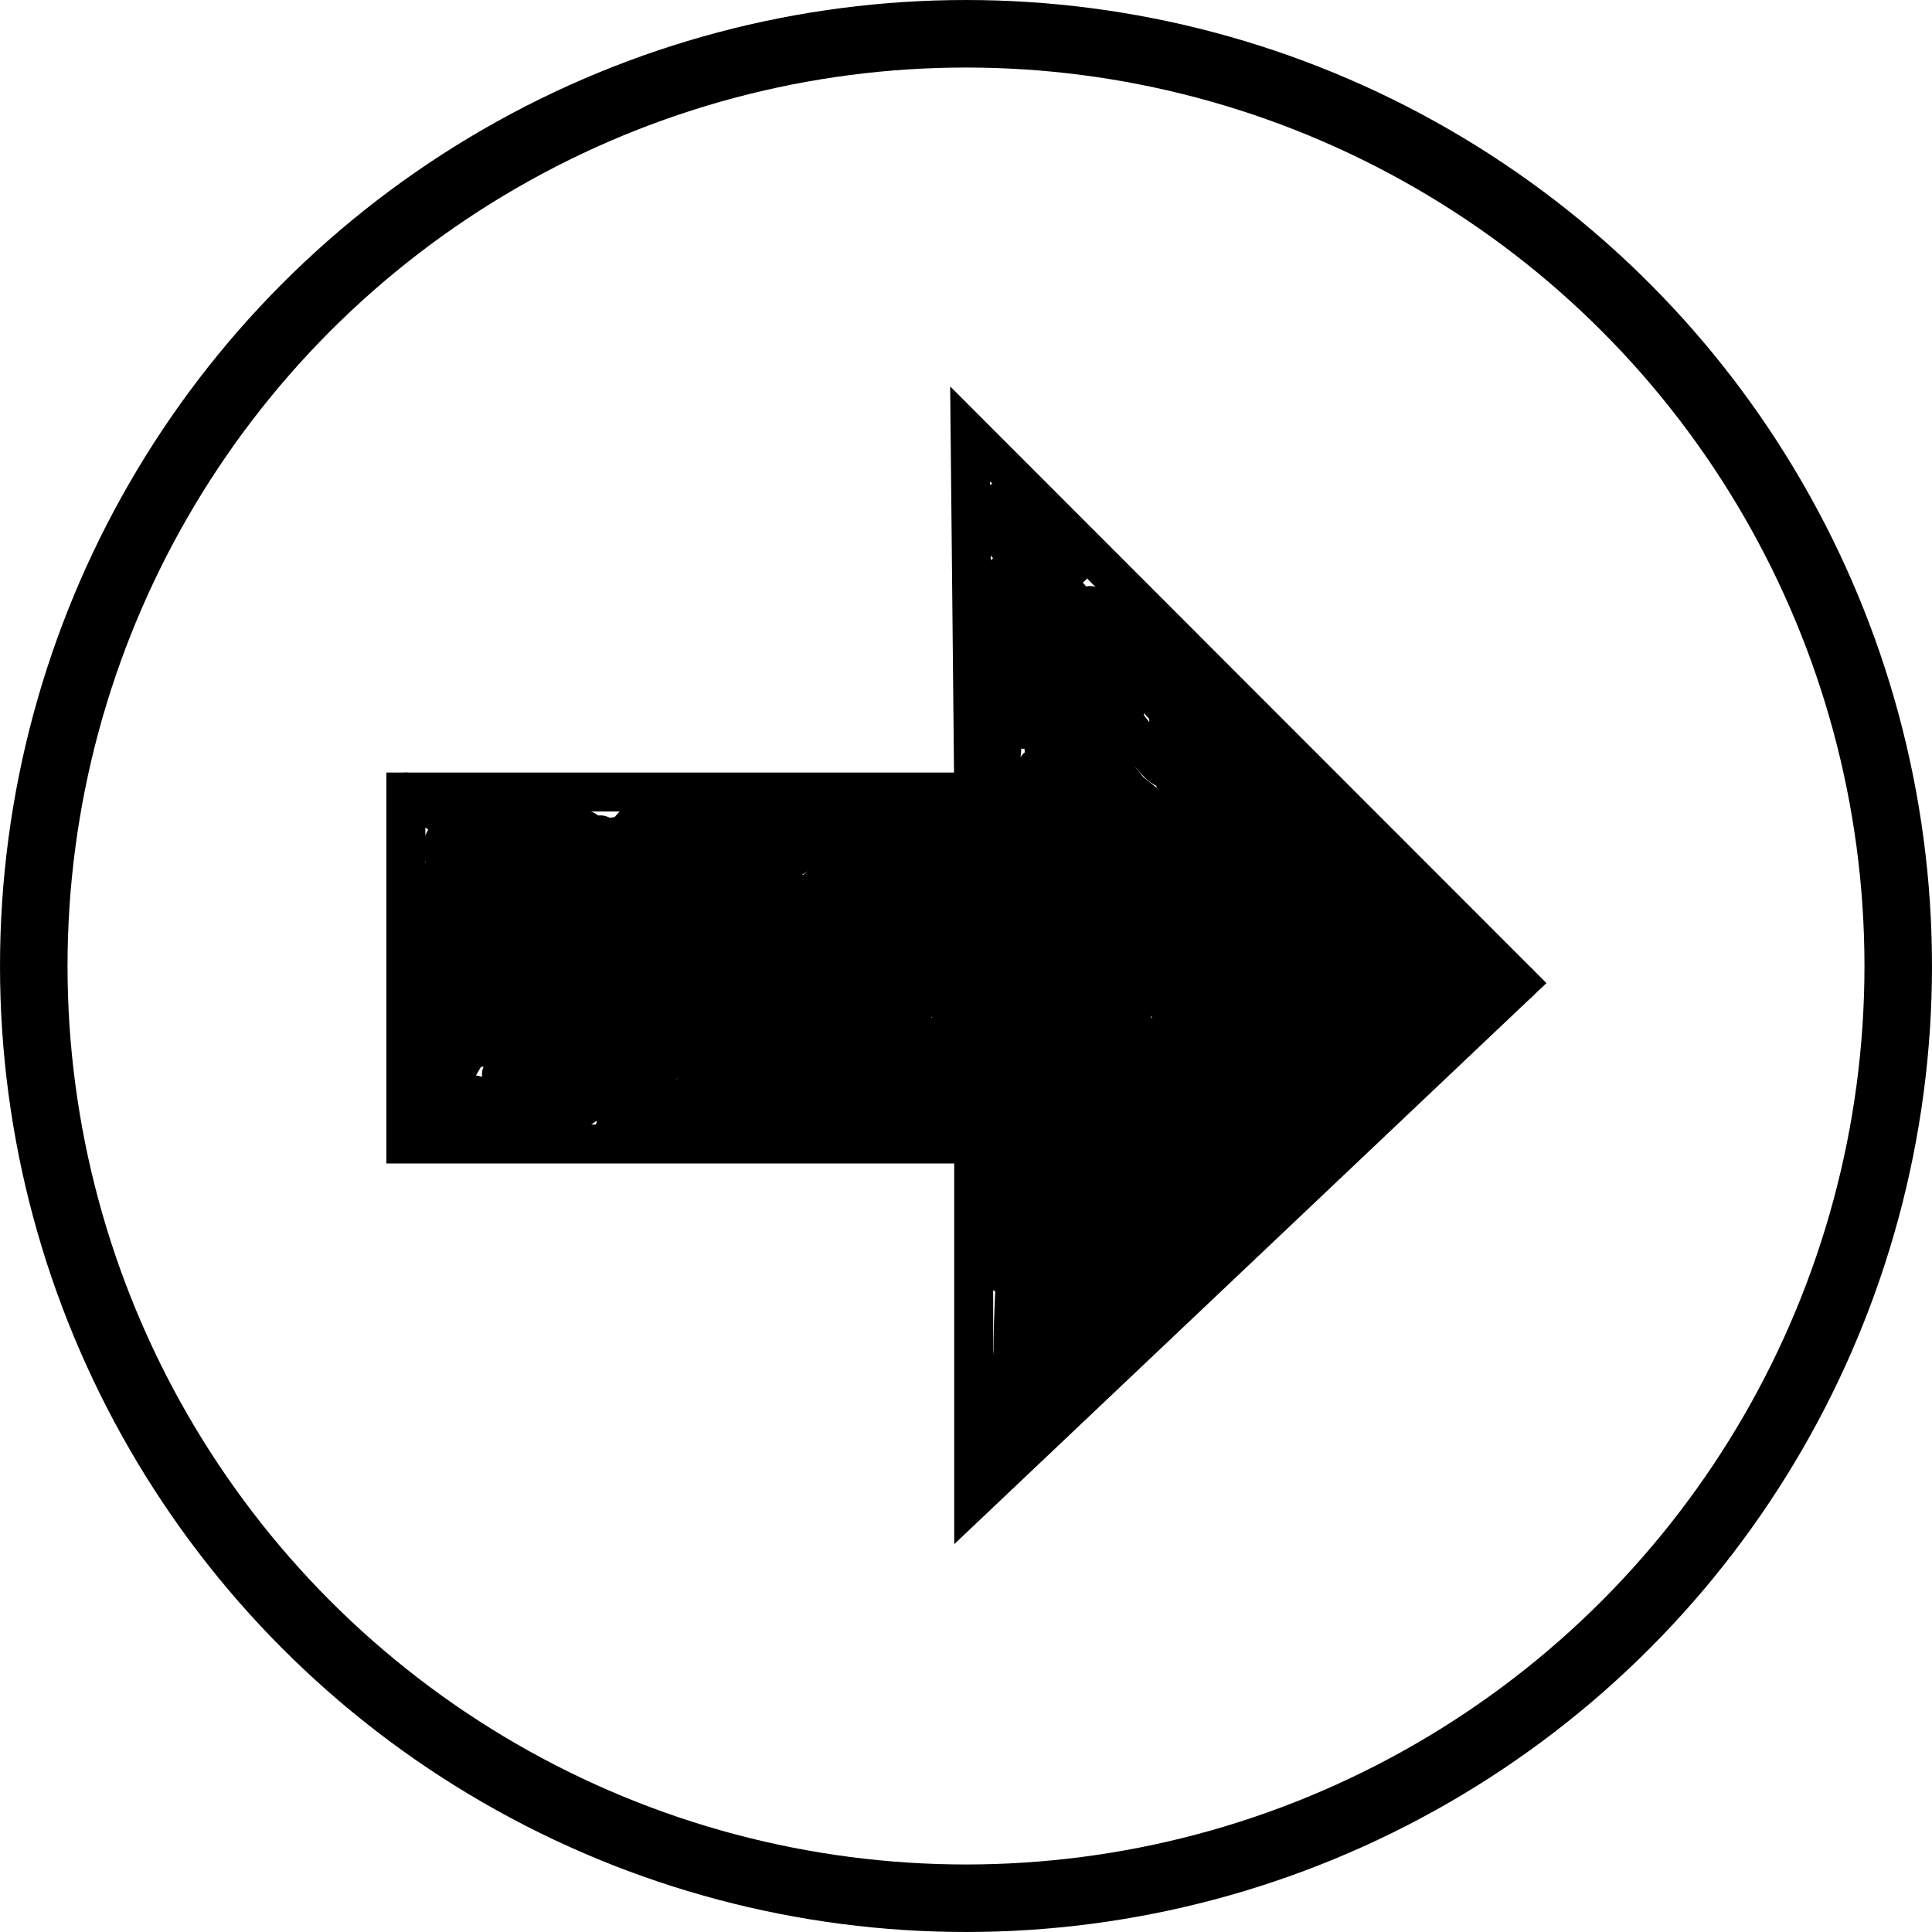 <?xml version="1.0" encoding="UTF-8" standalone="no"?>
<svg
   xmlns:dc="http://purl.org/dc/elements/1.1/"
   xmlns:cc="http://creativecommons.org/ns#"
   xmlns:rdf="http://www.w3.org/1999/02/22-rdf-syntax-ns#"
   xmlns:svg="http://www.w3.org/2000/svg"
   xmlns="http://www.w3.org/2000/svg"
   xmlns:sodipodi="http://sodipodi.sourceforge.net/DTD/sodipodi-0.dtd"
   xmlns:inkscape="http://www.inkscape.org/namespaces/inkscape"
   sodipodi:docname="drawing_forward_button.svg"
   inkscape:version="1.0 (4035a4fb49, 2020-05-01)"
   id="svg150"
   version="1.1"
   viewBox="0 0 100 100"
   height="100mm"
   width="100mm">
  <defs
     id="defs144" />
  <sodipodi:namedview
     inkscape:window-maximized="1"
     inkscape:window-y="-8"
     inkscape:window-x="-8"
     inkscape:window-height="1017"
     inkscape:window-width="1920"
     showgrid="false"
     inkscape:document-rotation="0"
     inkscape:current-layer="layer1"
     inkscape:document-units="mm"
     inkscape:cy="181.14585"
     inkscape:cx="252.71184"
     inkscape:zoom="1.5260545"
     inkscape:pageshadow="2"
     inkscape:pageopacity="0.0"
     borderopacity="1.0"
     bordercolor="#666666"
     pagecolor="#ffffff"
     id="base" />
  <g
     id="layer1"
     inkscape:groupmode="layer"
     inkscape:label="Layer 1">
    <circle
       style="fill:none;stroke:#000000;stroke-width:3.495;stroke-linecap:round"
       id="path845"
       cx="50"
       cy="50"
       r="48.252" />
    <path
       sodipodi:nodetypes="cccccccc"
       d="M 21.008,40.995 H 50.398 L 50.213,22.46 78.599,50.866 50.398,77.583 V 59.214 H 21.008 Z"
       style="fill:none;stroke:#000000;stroke-width:2.016;stroke-linecap:round;stroke-linejoin:miter;stroke-miterlimit:4;stroke-dasharray:none"
       id="rect836" />
    <path
       id="path839"
       d="m 52.479,71.896 c -0.176,-3.048 0.171,-6.066 0.171,-9.1"
       style="fill:none;stroke:#000000;stroke-width:2.016;stroke-linecap:round;stroke-linejoin:miter;stroke-miterlimit:4;stroke-dasharray:none" />
    <path
       id="path841"
       d="m 52.479,71.896 c -0.468,-1.301 0.427,-3.253 0.427,-5.033"
       style="fill:none;stroke:#000000;stroke-width:2.016;stroke-linecap:round;stroke-linejoin:miter;stroke-miterlimit:4;stroke-dasharray:none" />
    <path
       id="path843"
       d="m 52.479,71.896 c -0.085,0.403 -0.014,1.55 -0.256,1.208 -0.575,-0.813 1.029,-4.918 1.196,-5.396 0.3,-0.859 0.693,-1.688 1.025,-2.537 0.1,-0.257 0.171,-1.079 0.171,-0.805 0,0.618 -0.429,1.182 -0.598,1.772 -0.347,1.214 -0.46,2.479 -0.769,3.705 -0.091,0.361 -0.125,0.737 -0.256,1.087 -0.127,0.34 -0.855,1.128 -0.513,0.966 0.319,-0.15 2.093,-5.263 2.477,-6 0.203,-0.388 0.272,-0.934 0.683,-1.127 0.035,-0.016 -0.067,0.934 -0.085,1.007 -0.295,1.184 -0.825,2.337 -1.196,3.503 -0.064,0.2 -0.128,0.4 -0.171,0.604 -0.014,0.066 0,0.268 0,0.201 0,-1.603 2.306,-6.152 3.417,-7.409 1.471,-1.664 -0.56,1.685 -0.854,2.255 -2.058,3.989 0.519,-0.663 -1.623,3.06 -0.176,0.306 -0.356,0.611 -0.513,0.926 -0.044,0.089 0.007,0.326 -0.085,0.282 -0.487,-0.23 2.428,-4.722 2.648,-5.033 0.572,-0.809 0.977,-1.474 1.794,-2.013 0.047,-0.031 0.19,-0.05 0.171,0 -0.834,2.162 -2.504,3.955 -3.588,6 -0.019,0.036 -0.011,-0.082 0,-0.121 0.103,-0.365 0.179,-0.742 0.342,-1.087 0.352,-0.746 0.785,-1.456 1.196,-2.174 2.012,-3.524 1.454,-2.547 3.673,-5.839 0.343,-0.509 0.639,-1.049 1.025,-1.53 0.105,-0.131 0.349,-0.428 0.427,-0.282 0.488,0.921 -3.743,7.793 -4.357,8.859 -0.226,0.393 -0.922,1.55 -0.769,1.127 1.173,-3.226 2.988,-6.45 4.955,-9.302 0.263,-0.382 0.872,-1.398 1.025,-0.966 0.439,1.243 -1.584,4.719 -2.136,5.798 -0.249,0.487 -0.509,0.968 -0.769,1.45 -0.221,0.41 -0.551,0.952 -0.513,0.966 0.071,0.027 0.051,-0.137 0.085,-0.201 0.194,-0.365 0.402,-0.723 0.598,-1.087 1.722,-3.204 0.294,-0.679 2.136,-3.785 1.499,-2.529 -0.112,1.449 -0.171,1.57 -0.786,1.626 -0.962,1.805 -2.05,3.221 -0.384,0.5 -0.792,1.025 -0.854,0.966 -0.304,-0.286 0.887,-2.251 0.94,-2.335 0.169,-0.274 0.385,-0.52 0.598,-0.765 0.045,-0.052 0.18,-0.187 0.171,-0.121 -0.244,1.724 -2.865,4.28 -4.015,5.678 -0.954,1.16 -0.498,0.585 -1.452,1.53 -0.091,0.09 -0.298,0.399 -0.256,0.282 0.828,-2.342 4.893,-6.263 6.834,-8.094 0.626,-0.591 1.219,-1.215 1.879,-1.772 0.224,-0.189 0.93,-0.682 0.769,-0.443 -0.92,1.363 -2.224,2.641 -3.417,3.785 -0.626,0.601 -1.325,1.165 -1.367,1.047 -0.052,-0.148 0.166,-0.271 0.256,-0.403 0.28,-0.406 0.572,-0.804 0.854,-1.208 1.888,-2.701 3.779,-5.362 5.98,-7.852 0.104,-0.117 1.933,-2.409 2.477,-2.537 0.083,-0.02 0.036,0.169 0,0.242 -0.167,0.338 -0.386,0.651 -0.598,0.966 -0.33,0.491 -0.68,0.968 -1.025,1.45 -0.854,1.193 -1.751,2.341 -2.648,3.503 -0.03,0.039 0.057,-0.081 0.085,-0.121 0.583,-0.824 1.117,-1.678 1.708,-2.497 0.354,-0.49 2.674,-3.949 3.502,-4.027 0.337,-0.032 -0.107,0.64 -0.256,0.926 -0.892,1.712 -2.125,3.411 -3.417,4.872 -0.098,0.111 0.097,-0.276 0.171,-0.403 0.269,-0.465 0.548,-0.925 0.854,-1.369 1.313,-1.902 2.832,-3.588 4.698,-5.033 0.379,-0.294 0.842,-0.892 1.281,-0.685 0.73,0.344 -0.634,1.43 -1.111,2.054 -0.266,0.349 -0.71,1.414 -0.854,1.007 -0.234,-0.663 1.167,-2.38 1.794,-2.577 0.312,-0.098 0.052,0.644 -0.085,0.926 -0.58,1.194 -1.583,2.395 -2.392,3.463 -0.159,0.21 -0.345,0.4 -0.513,0.604 -0.032,0.038 -0.1,0.167 -0.085,0.121 0.186,-0.614 2.734,-3.543 3.161,-3.423 0.333,0.094 -0.598,1.498 -1.281,2.416 -0.639,0.859 -1.595,2.242 -2.648,2.738 -0.378,0.178 0.993,-1.278 0.683,-1.007 -0.207,0.181 -0.404,0.371 -0.598,0.564 -0.549,0.548 -5.029,5.282 -5.382,5.074 -0.095,-0.056 0.325,-0.643 1.025,-1.852 1.077,-1.861 2.153,-3.679 3.417,-5.436 0.195,-0.271 0.4,-0.536 0.598,-0.805 0.058,-0.08 0.219,-0.327 0.171,-0.242 -0.714,1.263 -0.49,0.713 -1.538,2.255 -0.386,0.568 -0.739,1.155 -1.111,1.731 -0.312,0.484 -0.629,0.965 -0.94,1.45 -1.736,2.71 3.286,-4.804 3.588,-4.59 0.422,0.298 -3.266,4.439 -3.93,4.751 -0.24,0.113 0.222,-0.459 0.342,-0.685 1.204,-2.27 0.381,-0.811 2.05,-3.463 0.345,-0.548 0.697,-1.094 1.025,-1.651 0.099,-0.168 0.458,-0.492 0.256,-0.523 -0.153,-0.024 -1.241,1.366 -1.538,1.731 -1.17,1.442 -2.12,3.092 -3.588,4.268 -0.054,0.044 -0.031,-0.141 0,-0.201 0.257,-0.497 0.536,-0.986 0.854,-1.45 0.964,-1.403 1.991,-2.767 2.99,-4.147 0.263,-0.364 1.107,-1.417 0.854,-1.047 -1.186,1.739 -2.498,3.442 -3.844,5.074 -0.29,0.352 -1.187,1.345 -1.025,0.926 0.957,-2.481 2.918,-4.567 4.271,-6.845 0.031,-0.052 -0.133,0.033 -0.171,0.081 -0.223,0.28 -0.395,0.593 -0.598,0.886 -0.765,1.103 -1.517,2.214 -2.306,3.302 -0.35,0.483 -0.714,0.959 -1.111,1.409 -0.091,0.103 -0.355,0.375 -0.342,0.242 0.118,-1.17 2.212,-4.26 2.819,-5.355 0.248,-0.447 0.535,-0.875 0.769,-1.329 0.025,-0.048 0.035,-0.203 0,-0.161 -1.101,1.334 -1.827,3.026 -2.734,4.47 -0.41,0.654 -0.839,1.298 -1.281,1.933 -0.156,0.224 -0.355,0.868 -0.513,0.644 -0.23,-0.325 2.546,-5.662 2.734,-6 0.403,-0.724 0.844,-1.428 1.281,-2.134 0.161,-0.261 0.286,-0.978 0.513,-0.765 0.11,0.103 -1.743,3.636 -2.477,5.033 -0.418,0.796 -0.871,1.576 -1.281,2.376 -0.019,0.036 -0.013,0.159 0,0.121 0.604,-1.85 1.314,-3.632 2.05,-5.436 0.458,-1.124 -0.965,2.229 -1.452,3.342 -0.619,1.412 -2.654,6.002 -4.186,6.725 -0.866,0.408 1.366,-4.145 1.367,-4.147"
       style="fill:none;stroke:#000000;stroke-width:2.016;stroke-linecap:round;stroke-linejoin:miter;stroke-miterlimit:4;stroke-dasharray:none" />
    <path
       id="path846"
       d="m 64.609,52.93 c 0.083,0.076 0.477,-2.277 0,-1.852 -0.723,0.644 -0.981,1.634 -1.367,2.497 -0.954,2.134 -1.719,4.339 -2.648,6.483 -0.105,0.241 0.103,-0.512 0.171,-0.765 0.843,-3.142 1.816,-6.243 2.648,-9.382 0.106,-0.399 -0.307,0.772 -0.427,1.168 -0.796,2.628 -1.555,5.127 -2.819,7.61 -0.254,0.498 -0.544,0.98 -0.854,1.45 -0.091,0.137 -0.314,0.522 -0.342,0.362 -0.051,-0.289 0.177,-0.562 0.256,-0.846 0.206,-0.737 0.387,-1.479 0.598,-2.215 0.681,-2.371 1.42,-4.727 2.136,-7.087 0.099,-0.326 -0.234,0.642 -0.342,0.966 -0.205,0.616 -0.387,1.238 -0.598,1.852 -0.625,1.818 -1.206,3.453 -2.05,5.194 -0.275,0.568 -0.621,1.103 -0.94,1.651 -0.08,0.137 -0.211,0.553 -0.256,0.403 -0.293,-0.967 1.018,-5.519 1.281,-6.886 0.008,-0.04 0,0.081 0,0.121 0,0.309 0.051,0.621 0,0.926 -0.104,0.622 -1.692,6.727 -1.965,6.684 -0.625,-0.098 1.185,-7.455 1.367,-8.214 0.134,-0.56 0.242,-1.125 0.342,-1.691 0.014,-0.079 0.045,-0.31 0,-0.242 -1.107,1.67 -1.159,4.027 -1.708,5.839 -0.531,1.751 -1.138,3.482 -1.794,5.194 -0.087,0.227 -0.175,0.652 -0.427,0.604 -0.238,-0.045 -0.029,-0.458 0,-0.685 0.337,-2.663 0.866,-5.328 1.538,-7.933 0.126,-0.487 0.307,-0.961 0.427,-1.45 0.023,-0.092 0.027,-0.372 0,-0.282 -0.448,1.478 -0.774,3.078 -1.025,4.59 -0.293,1.763 -0.369,3.695 -1.025,5.396 -0.014,0.036 -0.079,-0.043 -0.085,-0.081 -0.08,-0.44 -0.141,-0.884 -0.171,-1.329 -0.192,-2.831 -0.061,-5.665 0,-8.496 0.009,-0.403 0,-0.805 0,-1.208 0,-0.04 0,-0.161 0,-0.121 0,3.388 -0.349,6.901 -0.769,10.268 -0.05,0.401 -0.064,-0.805 -0.085,-1.208 -0.097,-1.843 -0.17,-3.627 0.256,-5.436 0.225,-0.953 -0.27,1.297 -0.427,2.658 -0.06,0.523 -0.493,5.547 -0.769,5.678 -0.096,0.045 0.053,-0.39 0.085,-1.49 0.052,-1.742 0.085,-3.491 0.085,-5.235 0,-0.228 0,-0.913 0,-0.685 0,1.828 -0.256,3.649 -0.256,5.476 0,0.295 0.012,-0.591 0,-0.886 -0.117,-2.86 -0.085,0.524 -0.085,-2.537 0,-0.174 0.151,-0.625 0,-0.523 -0.819,0.549 -1.444,1.317 -2.166,1.975"
       style="fill:none;stroke:#000000;stroke-width:2.016;stroke-linecap:round;stroke-linejoin:miter;stroke-miterlimit:4;stroke-dasharray:none" />
    <path
       id="path848"
       d="m 55.298,44.313 c 0.228,2.256 0.774,6.887 0.513,8.778 -0.163,1.179 -0.346,-2.357 -0.427,-3.543 -0.09,-1.326 -0.061,-2.658 -0.085,-3.986 -0.004,-0.201 0.059,-0.41 0,-0.604 -0.143,-0.471 -0.203,0.962 -0.256,1.45 -0.214,1.966 -0.177,2.358 -0.256,4.429 -0.026,0.685 -0.067,1.369 -0.085,2.054 -0.003,0.108 0.001,1.289 0,1.289 -1.382,-1.042 -0.934,-6.816 -0.94,-7.006 -0.012,-0.417 -0.061,-1.665 -0.085,-1.248 -0.131,2.217 0.125,4.463 0.085,6.684 -0.012,0.698 -0.026,1.398 -0.085,2.094 -0.026,0.299 -0.121,0.59 -0.171,0.886 -0.007,0.04 0.01,0.16 0,0.121 -0.561,-2.116 -0.427,-4.399 -0.427,-6.563 0,-0.362 -0.012,0.725 0,1.087 0.046,1.423 0.129,2.845 0.171,4.268 0.015,0.51 0,1.02 0,1.53 0,0.174 0.176,0.579 0,0.523 -0.55,-0.173 -0.598,-5.276 -0.598,-6.04 0,-0.215 0,-0.859 0,-0.644 0,2.148 0,4.295 0,6.443 0,0.778 0.488,1.707 0,2.335 -0.458,0.59 -1.501,0.377 -2.252,0.566"
       style="fill:none;stroke:#000000;stroke-width:2.016;stroke-linecap:round;stroke-linejoin:miter;stroke-miterlimit:4;stroke-dasharray:none" />
    <path
       id="path850"
       d="m 64.182,61.346 c -1.194,2.317 -3.145,4.257 -5.125,6 -0.149,0.131 0.135,-0.369 0.256,-0.523 0.874,-1.113 1.887,-2.143 2.99,-3.06 0.54,-0.449 1.003,-0.749 1.025,-0.725 0.372,0.409 -1.949,2.712 -2.306,3.06 -0.19,0.185 -0.635,0.835 -0.513,0.604 0.378,-0.712 2.461,-3.229 2.734,-3.101 0.162,0.076 -0.192,0.339 -0.94,1.007 -1.65,1.473 -3.259,2.787 -4.613,4.51 -0.513,0.654 -1.134,1.012 -1.623,1.611 -0.687,0.842 -1.052,1.69 -1.965,2.335 -0.415,0.293 -0.776,1.369 -1.452,1.369 -0.361,0 0.006,-0.704 0.171,-1.007 0.344,-0.634 0.944,-1.216 1.281,-1.852 0.115,-0.216 0.491,-0.784 0.256,-0.685 -0.657,0.279 -1.253,0.671 -1.879,1.007"
       style="fill:none;stroke:#000000;stroke-width:2.016;stroke-linecap:round;stroke-linejoin:miter;stroke-miterlimit:4;stroke-dasharray:none" />
    <path
       id="path852"
       d="m 55.298,44.313 c 1.481,1.745 3.705,3.112 4.442,5.235 0.805,2.32 -5.403,-2.712 -3.673,-1.369 1.141,0.964 2.401,1.788 3.588,2.698 0.235,0.18 0.463,0.368 0.683,0.564 0.037,0.033 0.135,0.134 0.085,0.121 -1.003,-0.263 -1.543,-0.742 -2.392,-1.409 -0.449,-0.353 -0.868,-0.738 -1.281,-1.127 -0.186,-0.175 -0.387,-0.347 -0.513,-0.564 -0.046,-0.079 0.175,0.074 0.256,0.121 0.431,0.249 0.849,0.518 1.281,0.765 3.205,1.831 0.136,-0.012 2.563,1.49 0.112,0.069 0.342,0.075 0.342,0.201 0,0.961 -5.436,-4.805 -4.015,-4.47 0.882,0.208 3.736,2.246 4.527,2.819 0.28,0.202 0.502,0.467 0.769,0.685 0.048,0.039 0.222,0.116 0.171,0.081 -1.589,-1.082 -2.997,-2.295 -4.442,-3.543 -0.282,-0.244 -1.161,-0.942 -0.854,-0.725 1.819,1.286 3.569,2.933 5.723,3.745 0.04,0.015 0.032,-0.094 0,-0.121 -0.378,-0.318 -0.813,-0.573 -1.196,-0.886 -2.285,-1.87 -1.742,-1.485 -3.673,-3.463 -0.289,-0.296 -1.113,-1.205 -0.769,-0.966 1.654,1.144 3.195,2.553 4.784,3.785 0.32,0.248 0.635,0.501 0.94,0.765 0.038,0.033 0.128,0.148 0.085,0.121 -0.919,-0.578 -6.87,-5.438 -6.663,-6.121 0.05,-0.165 0.278,0.223 0.427,0.322 0.62,0.411 1.264,0.79 1.879,1.208 1.476,1.002 2.89,2.028 4.271,3.141 0.268,0.216 0.475,0.5 0.769,0.685 0.059,0.037 0.049,-0.152 0,-0.201 -0.45,-0.449 -0.957,-0.844 -1.452,-1.248 -3.702,-3.027 -1.752,-1.209 -5.04,-4.309 -0.377,-0.356 -0.728,-0.737 -1.111,-1.087 -0.102,-0.093 -0.445,-0.334 -0.342,-0.242 1.788,1.592 4.018,2.72 6.065,3.986 0.541,0.335 1.078,0.678 1.623,1.007 0.167,0.101 0.586,0.455 0.513,0.282 -0.097,-0.23 -0.398,-0.323 -0.598,-0.483 -0.654,-0.524 -1.306,-1.051 -1.965,-1.57 -1.42,-1.118 -2.837,-2.239 -4.271,-3.342 -0.19,-0.146 -0.356,-0.365 -0.598,-0.403 -0.169,-0.027 0.206,0.264 0.342,0.362 0.989,0.721 2.276,1.445 3.332,2.054 0.425,0.245 0.84,0.506 1.281,0.725 0.132,0.065 0.45,0.259 0.427,0.121 -0.043,-0.265 -0.309,-0.456 -0.513,-0.644 -0.569,-0.526 -1.188,-1.002 -1.794,-1.49 -2.782,-2.237 -1.973,-1.449 -4.186,-3.423 -0.263,-0.235 -0.531,-0.467 -0.769,-0.725 -0.05,-0.055 -0.136,-0.255 -0.085,-0.201 1.056,1.12 2.167,2.184 3.332,3.221 0.278,0.248 0.542,0.516 0.854,0.725 0.048,0.032 0.203,0.006 0.171,-0.04 -1.147,-1.622 -2.759,-2.918 -3.93,-4.55 -0.244,-0.339 -0.489,-0.68 -0.683,-1.047 -0.038,-0.072 -0.077,-0.278 0,-0.242 1.638,0.772 2.713,2.471 4.186,3.463 0.361,0.243 -0.626,-0.591 -0.94,-0.886 -1.159,-1.093 -1.866,-1.808 -2.819,-3.02 -0.19,-0.242 -0.351,-0.505 -0.513,-0.765 -0.039,-0.062 -0.154,-0.234 -0.085,-0.201 0.768,0.362 1.285,1.075 1.965,1.57 0.462,0.337 0.967,0.618 1.452,0.926 0.276,0.175 1.084,0.605 0.94,0.322 -0.341,-0.665 -3.459,-4.469 -4.1,-4.671 -0.146,-0.046 0.071,0.293 0.171,0.403 0.279,0.307 2.117,1.76 2.477,1.731 0.36,-0.028 -0.909,-1.405 -1.794,-2.416 -0.406,-0.464 -0.819,-0.924 -1.196,-1.409 -0.053,-0.069 -0.085,-0.326 -0.085,-0.242 0,0.649 1.311,1.769 1.708,2.215 0.175,0.196 0.742,0.741 0.598,0.523 -0.634,-0.956 -1.622,-1.683 -2.306,-2.617 -0.276,-0.377 -0.505,-0.783 -0.769,-1.168 -0.022,-0.032 -0.102,-0.115 -0.085,-0.081 0.102,0.208 1.85,2.606 2.136,2.134 0.1,-0.165 -1.608,-1.831 -1.879,-2.094 -0.309,-0.3 -0.642,-0.577 -0.94,-0.886 -0.035,-0.036 -0.119,-0.158 -0.085,-0.121 1.298,1.428 -1.202,-1.212 1.025,1.168 0.427,0.456 0.749,0.762 0.769,0.725 0.12,-0.226 -3.559,-4.277 -0.427,-1.852 0.179,0.139 0.343,0.294 0.513,0.443 0.098,0.086 -1.252,-1.32 -1.452,-1.53 -0.282,-0.297 -0.428,-0.286 -0.513,-0.604 -0.01,-0.039 0,-0.161 0,-0.121 0,0.644 1.083,1.25 1.452,1.772 0.062,0.087 -0.19,-0.117 -0.256,-0.201 -0.421,-0.536 -0.783,-1.11 -1.196,-1.651 -0.06,-0.079 -0.125,-0.328 -0.171,-0.242 -0.264,0.498 2.93,4.268 3.332,4.751 0.38,0.457 0.788,0.894 1.196,1.329 0.364,0.388 1.024,1.008 1.025,1.007 0.086,-0.08 -0.174,-0.158 -0.256,-0.242 -0.26,-0.265 -0.509,-0.54 -0.769,-0.805 -0.253,-0.258 -0.526,-0.498 -0.769,-0.765 -0.1,-0.11 -0.11,-0.316 -0.256,-0.362 -0.095,-0.03 -0.053,0.202 0,0.282 0.498,0.747 3.506,3.778 4.442,3.705 0.233,-0.018 -0.358,-0.701 -1.111,-1.49 -0.411,-0.43 -0.838,-0.848 -1.281,-1.248 -0.241,-0.218 -0.516,-0.398 -0.769,-0.604 -0.061,-0.05 -0.211,-0.227 -0.171,-0.161 0.381,0.628 4.694,4.675 5.04,4.349 0.101,-0.095 -0.234,-0.154 -0.342,-0.242 -0.43,-0.349 -3.584,-3.028 -3.673,-2.859 -0.066,0.125 2.086,1.942 2.221,2.054 0.728,0.604 0.94,0.679 0.94,0.644 0,-0.01 -3.248,-3.361 -2.392,-1.49 0.232,0.507 0.526,0.991 0.854,1.45 0.147,0.206 3.531,3.807 3.417,3.503 -0.407,-1.087 -1.639,-2.512 -2.477,-3.302 -0.093,-0.088 0.02,0.255 0.085,0.362 0.223,0.368 0.462,0.737 0.769,1.047 0.893,0.902 1.844,1.754 2.819,2.577 0.28,0.236 1.133,0.782 1.025,0.443 -0.278,-0.875 -2.286,-2.871 -3.161,-3.342 -0.265,-0.143 0.009,0.602 0.171,0.846 0.351,0.529 2.627,3.231 3.588,2.778 0.003,-0.001 -2.083,-3.118 -2.306,-2.617 -0.529,1.184 3.22,3.974 4.271,4.47 0.046,0.022 -0.057,-0.081 -0.085,-0.121 -0.171,-0.242 -0.342,-0.483 -0.513,-0.725 -0.291,-0.412 -0.459,-0.922 -0.854,-1.248 -0.216,-0.178 -0.17,0.547 -0.085,0.805 0.27,0.828 1.027,1.838 1.708,2.416 0.721,0.612 -0.507,-1.217 -0.683,-1.409 -0.146,-0.158 -0.29,-0.403 -0.513,-0.403 -0.146,0 -0.147,0.279 -0.085,0.403 0.154,0.311 0.448,0.543 0.683,0.805 0.695,0.776 1.081,1.188 1.879,1.852 0.196,0.163 0.766,0.596 0.683,0.362 -0.065,-0.184 -0.225,-0.324 -0.342,-0.483 -1.647,-2.243 0.326,1.362 1.196,1.772 0.411,0.194 -1.35,-2.083 -1.367,-2.013 -0.368,1.561 3.998,4.05 1.965,2.054 -1.788,-1.756 0.468,1.985 1.794,2.376 0.449,0.132 -0.074,-0.924 -0.342,-1.289 -0.12,-0.164 -0.478,-0.636 -0.427,-0.443 0.236,0.889 1.995,2.785 1.794,1.933 -0.097,-0.411 -0.963,-1.416 -0.683,-1.087 0.418,0.493 0.774,1.112 1.281,1.53 0.068,0.056 0.169,0.06 0.256,0.081 0.05,0.012 0.053,-0.159 0.085,-0.121 0.442,0.521 -0.189,0.18 0.513,0.805 0.385,0.343 0.531,0.078 0.94,0.201 0.85,0.257 1.695,0.53 2.543,0.795"
       style="fill:none;stroke:#000000;stroke-width:2.016;stroke-linecap:round;stroke-linejoin:miter;stroke-miterlimit:4;stroke-dasharray:none" />
    <path
       id="path856"
       d="m 71.016,48.138 c -0.085,0.537 -0.171,1.074 -0.256,1.611"
       style="fill:none;stroke:#000000;stroke-width:2.016;stroke-linecap:round;stroke-linejoin:miter;stroke-miterlimit:4;stroke-dasharray:none" />
    <path
       id="path858"
       d="m 70.76,49.749 c 1.135,-0.264 0.451,1.455 1.111,1.611 0.194,0.046 0.031,-0.378 0,-0.564 -0.083,-0.489 -0.223,-0.967 -0.342,-1.45 -0.023,-0.095 -0.159,-0.351 -0.085,-0.282 0.576,0.543 0.548,1.628 1.367,2.013 1.04,0.49 -0.805,-2.062 -1.367,-3.02 -0.123,-0.21 -0.218,-0.434 -0.342,-0.644 -0.02,-0.033 -0.098,-0.117 -0.085,-0.081 0.762,2.155 0.415,1.184 1.196,2.738 0.104,0.208 0.327,0.719 0.085,0.685 -1.057,-0.149 -1.962,-1.388 -2.477,-2.134 -0.16,-0.232 -0.342,-1.042 -0.342,-0.765 0,0.872 0.809,1.026 1.281,1.893 0.225,0.412 0.54,1.779 0.427,1.329 -0.494,-1.978 -0.095,-0.814 -1.452,-2.094 -0.549,-0.518 -1.029,-1.097 -1.538,-1.651 -0.317,-0.346 -0.64,-0.688 -0.94,-1.047 -0.071,-0.085 -0.249,-0.361 -0.171,-0.282 0.964,0.984 1.706,2.216 2.734,3.141 0.274,0.247 1.208,0.857 0.94,0.604 -3.52,-3.319 3.758,6.067 -3.502,-4.107 -0.236,-0.331 -0.443,-0.679 -0.683,-1.007 -0.046,-0.062 -0.192,-0.234 -0.171,-0.161 0.362,1.279 2.917,3.945 3.588,4.671 0.219,0.237 0.958,0.863 0.769,0.604 -0.498,-0.682 -1.17,-1.238 -1.708,-1.893 -0.601,-0.73 -1.143,-1.5 -1.708,-2.255 -0.46,-0.614 -0.902,-1.241 -1.367,-1.852 -0.223,-0.293 -0.982,-1.065 -0.854,-0.725 0.458,1.224 1.167,1.823 2.136,2.778 1.232,1.216 2.407,2.081 2.05,1.651 -1.503,-1.811 -3.542,-3.585 -5.296,-5.154 -0.542,-0.485 -1.092,-0.971 -1.708,-1.369 -0.168,-0.109 -0.563,-0.31 -0.598,-0.121 -0.237,1.285 3.976,4.438 5.04,5.114 0.185,0.117 0.377,0.308 0.598,0.282 0.141,-0.017 -0.162,-0.221 -0.256,-0.322 -0.419,-0.45 -0.862,-0.879 -1.281,-1.329 -1.601,-1.717 -2.964,-3.69 -4.613,-5.355 -0.087,-0.088 0.093,0.227 0.171,0.322 0.437,0.538 0.9,1.056 1.367,1.57 0.689,0.76 5.963,6.065 5.723,6.966 -0.044,0.164 -0.366,-0.063 -0.513,-0.161 -0.602,-0.404 -1.174,-0.849 -1.708,-1.329 -0.919,-0.824 -1.812,-1.678 -2.648,-2.577 -0.676,-0.727 -1.239,-1.54 -1.879,-2.295 -0.044,-0.052 -0.212,-0.175 -0.171,-0.121 2.231,2.944 1.611,1.966 4.1,4.953 0.76,0.912 1.295,2.014 2.221,2.778 0.075,0.062 0.054,-0.203 0,-0.282 -0.355,-0.525 -0.782,-1.005 -1.196,-1.49 -0.733,-0.859 -2.313,-2.696 -3.332,-3.543 -0.039,-0.032 -0.108,0.078 -0.085,0.121 0.302,0.57 0.642,1.126 1.025,1.651 0.366,0.502 2.517,3.699 3.588,3.825 0.153,0.018 -0.15,-0.257 -0.256,-0.362 -0.494,-0.487 -1.003,-0.962 -1.538,-1.409 -0.629,-0.526 -2.499,-2.043 -2.819,-1.893 -0.281,0.132 -0.141,0.622 0,0.886 0.561,1.046 1.279,2.019 2.05,2.939 0.243,0.289 1.281,0.694 1.111,0.362 -0.284,-0.555 -3.914,-3.866 -3.673,-2.617 0.193,0.999 1.756,2.177 1.794,2.376 0.194,1.004 0.057,2.04 0.085,3.06"
       style="fill:none;stroke:#000000;stroke-width:2.016;stroke-linecap:round;stroke-linejoin:miter;stroke-miterlimit:4;stroke-dasharray:none" />
    <path
       id="path860"
       d="m 57.946,38.112 c -0.456,-0.792 -2.132,-2.917 -1.367,-2.376 1.415,1.001 2.206,2.611 3.417,3.825 0.145,0.145 0.551,0.396 0.598,0.201 0.182,-0.76 -0.064,-1.557 -0.085,-2.335 -0.007,-0.268 0,-0.537 0,-0.805 0,-0.054 0,-0.215 0,-0.161 0,0.698 -0.057,1.398 0,2.094 0.106,1.297 0.758,2.959 0.342,4.268 -0.183,0.576 -0.799,0.985 -1.025,1.57"
       style="fill:none;stroke:#000000;stroke-width:2.016;stroke-linecap:round;stroke-linejoin:miter;stroke-miterlimit:4;stroke-dasharray:none" />
    <path
       id="path862"
       d="m 53.248,30.743 c -0.085,1.731 -0.171,3.463 -0.256,5.194 0,0.362 0.074,1.443 0,1.087 -0.215,-1.036 -0.332,-2.089 -0.427,-3.141 -0.047,-0.522 0,-1.047 0,-1.57 0,-0.564 0,-1.127 0,-1.691 0,-0.107 0,-0.43 0,-0.322 0,1.749 0.114,3.531 0,5.275 -0.023,0.352 -0.126,0.696 -0.171,1.047 -0.012,0.093 0.071,0.348 0,0.282 -0.185,-0.174 -0.239,-5.072 -0.256,-5.839 -0.025,-1.131 0.057,-1.543 -0.085,-1.409 -0.305,0.288 -0.014,5.705 0,6.241 0.012,0.47 0.04,0.941 0,1.409 -0.018,0.208 -8.26e-4,0.738 -0.171,0.604 -0.127,-0.1 -0.091,-3.659 -0.085,-3.866 0.014,-0.511 0.049,-1.021 0.085,-1.53 0.021,-0.296 0.062,-0.59 0.085,-0.886 0.005,-0.067 0,-0.268 0,-0.201 0,1.849 0.065,3.71 0,5.557 -0.084,2.374 -0.513,4.756 -0.513,7.127 0,0.201 0.004,-0.403 0,-0.604 -0.042,-1.957 -0.333,-4.052 0.342,-5.959 0.014,-0.038 0,0.081 0,0.121 0,0.242 0,0.483 0,0.725 0,0.416 0,0.832 0,1.248 0,2.245 -0.427,4.444 -0.427,6.684"
       style="fill:none;stroke:#000000;stroke-width:2.016;stroke-linecap:round;stroke-linejoin:miter;stroke-miterlimit:4;stroke-dasharray:none" />
    <path
       id="path864"
       d="m 57.946,38.112 c -5.692,2.216 -3.753,0.255 -5.04,7.006 -0.107,0.56 -0.35,2.254 -0.256,1.691 0.214,-1.279 0.901,-6.97 1.025,-7.087 0.315,-0.297 0.157,0.829 0.171,1.248 0.045,1.39 0.073,2.891 -0.171,4.268 -0.326,1.846 -0.263,-1.637 -0.085,-2.013 0.026,-0.055 0.082,0.101 0.085,0.161 0.025,0.429 0.043,0.861 0,1.289 -0.178,1.778 -0.636,3.532 -1.025,5.275"
       style="fill:none;stroke:#000000;stroke-width:2.016;stroke-linecap:round;stroke-linejoin:miter;stroke-miterlimit:4;stroke-dasharray:none" />
    <path
       id="path866"
       d="m 56.665,62.594 c -0.085,1.087 0.313,2.312 -0.256,3.262 -1.335,2.226 -0.712,-9.437 -2.306,-4.55 -0.02,0.063 -0.103,6.893 -0.94,3.342 -0.084,-0.358 -0.117,-0.724 -0.171,-1.087 -0.097,-0.652 -0.209,-1.387 -0.256,-2.054 -0.009,-0.121 0.091,-0.277 0,-0.362 -0.105,-0.099 -0.085,0.182 -0.085,1.087 0,0.893 0.31,3.054 0,3.785 -0.025,0.058 -0.278,-0.101 -0.342,-0.765 -0.067,-0.696 -0.043,-1.397 -0.085,-2.094 -0.021,-0.349 -0.085,-1.397 -0.085,-1.047 0,1.101 0.251,2.603 -0.171,3.664 -0.018,0.045 -0.049,0.155 -0.085,0.121 -0.298,-0.281 -0.049,-1.518 -0.085,-1.812 -0.161,-1.317 -0.505,-2.63 -0.683,-3.946 -0.056,-0.41 -0.05,-0.566 0.085,-0.886 0.024,-0.056 0.149,-0.158 0.085,-0.161 -0.298,-0.014 -0.59,0.082 -0.885,0.123"
       style="fill:none;stroke:#000000;stroke-width:2.016;stroke-linecap:round;stroke-linejoin:miter;stroke-miterlimit:4;stroke-dasharray:none" />
    <path
       id="path868"
       d="m 51.966,54.661 c 0.142,-0.362 0.755,-1.319 0.427,-1.087 -0.808,0.572 -1.38,1.398 -1.965,2.174 -0.361,0.48 -1.413,1.834 -0.854,1.57 0.679,-0.32 0.791,-1.227 1.281,-1.772 0.314,-0.348 0.834,-0.511 1.111,-0.886 0.229,-0.311 0.197,-0.735 0.342,-1.087 0.029,-0.071 0.151,-0.235 0.171,-0.161 0.14,0.526 -0.848,2.035 -1.025,2.416 -0.083,0.177 -0.342,0.677 -0.342,0.483 0,-0.129 1.238,-2.737 1.367,-3.02 0.176,-0.386 0.997,-1.316 0.598,-1.127 -0.857,0.404 -1.037,3.396 -1.111,2.497 -0.067,-0.827 0.195,-1.656 0.427,-2.456 0.141,-0.486 0.478,-0.903 0.683,-1.369 0.97,-2.203 -0.857,0.676 -0.94,0.805 -0.228,0.349 -0.456,0.698 -0.683,1.047 -0.085,0.161 -0.158,0.329 -0.256,0.483 -0.149,0.235 0.079,-0.546 0.171,-0.805 0.397,-1.124 0.787,-1.811 1.281,-2.899 0.121,-0.266 0.241,-0.532 0.342,-0.805 0.014,-0.038 0.024,-0.154 0,-0.121 -0.686,0.97 -1.164,2.098 -1.794,3.101 -0.183,0.291 -0.399,0.564 -0.598,0.846 -0.028,0.04 -0.077,0.169 -0.085,0.121 -0.144,-0.815 1.155,-4.04 1.538,-5.033 0.091,-0.237 -0.226,0.457 -0.342,0.685 -0.215,0.424 -2.015,3.938 -2.221,3.906 -0.37,-0.058 1.855,-4.195 2.05,-4.59 0.173,-0.35 0.838,-1.087 0.427,-1.087 -0.216,0 -1.607,3.489 -2.05,3.141 -0.332,-0.26 1.214,-3.664 1.452,-4.147 0.832,-1.687 -1.158,1.357 -1.281,1.57 -0.091,0.158 -0.282,0.662 -0.256,0.483 0.13,-0.918 0.71,-1.954 1.111,-2.778 0.127,-0.262 0.295,-0.505 0.427,-0.765 0.039,-0.077 0.133,-0.314 0.085,-0.242 -0.316,0.477 -1.55,2.742 -2.05,2.899 -0.348,0.109 0.12,-0.686 0.256,-1.007 0.251,-0.591 0.58,-1.15 0.854,-1.731 0.062,-0.132 0.256,-0.523 0.171,-0.403 -0.221,0.312 -1.93,2.776 -1.281,1.248 0.298,-0.703 0.637,-1.32 1.025,-1.973 0.093,-0.157 0.371,-0.627 0.256,-0.483 -0.433,0.544 -0.782,1.342 -1.281,1.812 -0.24,0.226 0.496,-1.152 0.256,-0.926 -0.165,0.156 -1.224,1.544 -1.452,1.329 -0.332,-0.313 0.683,-1.313 0.683,-1.651 0,-0.297 -0.94,1.292 -0.94,1.087 0,-0.343 0.257,-0.658 0.427,-0.926 0.053,-0.083 0.263,-0.285 0.171,-0.242 -0.281,0.133 -1.48,1.567 -1.623,1.45 -0.623,-0.514 1.744,-2.25 0.598,-1.53 -0.467,0.294 -1.059,1.772 -1.623,1.772 -0.302,0 0.513,-1.047 0.513,-1.047 -0.085,0.08 -1.481,1.617 -1.623,1.248 -0.253,-0.656 0.94,-1.102 0.94,-1.57 0,-0.477 -1.454,1.725 -1.538,1.409 -0.139,-0.526 2.302,-2.734 0.256,-0.644 -0.112,0.115 -0.474,0.523 -0.769,0.523 -0.04,0 0.061,-0.051 0.085,-0.081 0.283,-0.343 0.602,-0.69 0.854,-1.047 0.022,-0.032 0.125,-0.087 0.085,-0.081 -0.154,0.024 -1.929,0.901 -1.965,0.765 -0.147,-0.553 0.569,-1.222 0.854,-1.611 0.095,-0.129 0.395,-0.49 0.256,-0.403 -1.111,0.698 -1.561,1.705 -2.819,2.456 -0.46,0.275 -1.538,1.036 -1.538,0.523 0,-0.518 1.192,-1.513 1.538,-1.852 0.133,-0.13 0.498,-0.53 0.427,-0.362 -0.284,0.67 -1.494,1.438 -2.05,1.893 -0.179,0.146 -0.765,0.52 -0.598,0.362 0.526,-0.496 0.986,-0.963 1.452,-1.53 0.189,-0.23 0.821,-0.725 0.513,-0.725 -0.413,0 -0.567,0.566 -0.854,0.846 -0.266,0.259 -0.642,0.424 -0.854,0.725 -0.106,0.15 0.308,-0.221 0.427,-0.362 0.736,-0.868 0.257,-0.444 1.111,-1.208 0.081,-0.072 0.291,-0.301 0.256,-0.201 -0.307,0.869 -1.248,1.64 -1.965,2.215 -0.048,0.039 -0.206,0.13 -0.171,0.081 0.129,-0.182 1.061,-1.041 1.111,-1.087 1.618,-1.526 -1.965,1.848 -1.965,1.45 0,-0.113 2.373,-2.281 1.025,-1.248 -0.305,0.234 -0.564,0.516 -0.854,0.765 -0.252,0.216 -1.217,1.168 -1.794,1.168 -0.017,0 1.652,-1.993 1.708,-2.054 0.421,-0.447 1.074,-1.18 0.683,-0.886 -0.406,0.307 -2.723,2.396 -2.819,2.335 -0.23,-0.145 1.599,-1.911 1.965,-2.255 0.085,-0.081 0.364,-0.293 0.256,-0.242 -0.702,0.331 -3.648,3.378 -2.563,2.013 0.126,-0.158 0.857,-0.871 1.111,-1.289 0.096,-0.158 -0.212,0.307 -0.342,0.443 -0.317,0.333 -1.491,1.596 -2.05,1.53 -0.147,-0.017 0.809,-1.154 1.794,-2.134 0.196,-0.195 0.731,-0.816 0.513,-0.644 -1.082,0.85 -2.063,1.95 -3.075,2.859 -0.052,0.046 -0.151,0.185 -0.171,0.121 -0.174,-0.573 1.142,-1.815 1.452,-2.295 0.073,-0.113 0.301,-0.412 0.171,-0.362 -0.219,0.083 -1.212,1.165 -1.281,1.248 -0.215,0.257 -0.379,0.551 -0.598,0.805 -1.399,1.623 0.71,-1.558 0.598,-1.611 -0.132,-0.062 -1.419,1.473 -1.452,1.409 -0.149,-0.281 1.258,-1.533 1.367,-1.893 0.017,-0.058 -0.123,0.041 -0.171,0.081 -0.136,0.11 -1.864,2.082 -1.965,1.893 -0.078,-0.148 1.316,-2.074 1.538,-2.335 0.025,-0.03 -0.059,0.051 -0.085,0.081 -0.202,0.226 -0.405,0.452 -0.598,0.685 -0.473,0.572 -0.994,1.108 -1.452,1.691 -0.084,0.106 -0.072,0.269 -0.171,0.362 -0.073,0.069 0.039,-0.194 0.085,-0.282 0.154,-0.29 0.315,-0.58 0.513,-0.846 0.203,-0.273 0.451,-0.513 0.683,-0.765 0.053,-0.057 0.201,-0.232 0.171,-0.161 -0.057,0.135 -0.154,0.254 -0.256,0.362 -0.161,0.171 -2.305,2.497 -2.306,2.497 -0.249,-0.176 1.373,-2.691 1.538,-2.939 0.184,-0.278 -0.389,0.543 -0.598,0.805 -0.111,0.14 -1.086,1.553 -1.196,1.45 -0.162,-0.153 0.997,-1.903 1.196,-2.174 0.052,-0.071 0.235,-0.141 0.171,-0.201 -0.083,-0.078 -1.482,1.838 -1.794,1.691 -0.279,-0.132 2.132,-1.893 1.367,-1.893 -0.232,0 -0.471,0.236 -0.598,0.362 -0.137,0.137 -1.626,1.724 -1.708,1.53 -0.108,-0.253 0.729,-1.233 0.854,-1.409 0.13,-0.183 0.427,-0.743 0.427,-0.523 0,0.64 -2.678,3.143 -0.94,0.685 0.272,-0.384 0.548,-0.767 0.854,-1.127 0.04,-0.047 -0.049,0.112 -0.085,0.161 -0.107,0.145 -1.534,2.395 -2.05,2.577 -0.215,0.076 1.215,-1.928 1.025,-1.973 -0.256,-0.06 -1.912,1.669 -2.05,1.772 -0.071,0.052 -0.181,0.128 -0.256,0.081 -0.248,-0.156 0.123,-0.555 0.256,-0.805 0.336,-0.634 0.621,-0.886 0.513,-0.886 -0.283,0 -1.9,2.077 -2.734,2.295 -0.455,0.119 0.331,-0.841 0.598,-1.208 0.987,-1.358 -1.504,1.765 -0.427,-0.04 0.157,-0.263 0.357,-0.501 0.513,-0.765 0.436,-0.741 0.535,-1.289 0.513,-1.289 -0.043,0 0.026,0.089 0,0.121 -0.151,0.19 -0.342,0.349 -0.513,0.523 -0.171,0.174 -0.334,0.356 -0.513,0.523 -0.812,0.766 0.376,-1.066 0,-1.007 -0.094,0.015 -0.171,0.081 -0.256,0.121 -0.866,-0.556 -1.732,-1.111 -2.597,-1.667"
       style="fill:none;stroke:#000000;stroke-width:2.016;stroke-linecap:round;stroke-linejoin:miter;stroke-miterlimit:4;stroke-dasharray:none" />
    <path
       id="path870"
       d="m 51.966,54.661 c -1.727,-3.372 -0.828,-3.225 -3.075,0.966 -0.635,1.185 0.755,-1.782 1.025,-1.973 0.034,-0.024 0.018,0.084 0,0.121 -0.126,0.249 -0.282,0.485 -0.427,0.725 -0.354,0.584 -1.199,2.309 -1.879,2.416 -0.603,0.095 0.823,-2.413 0.94,-2.658 0.116,-0.244 0.484,-0.926 0.256,-0.765 -0.352,0.249 -2.549,3.196 -1.879,1.933 0.165,-0.311 0.322,-0.628 0.513,-0.926 0.152,-0.239 0.38,-0.435 0.513,-0.685 0.026,-0.049 -0.136,-0.004 -0.171,0.04 -0.203,0.263 -0.344,0.562 -0.513,0.846 -0.483,0.814 -0.945,1.955 -1.623,2.658 -0.167,0.174 0.07,-0.47 0.171,-0.685 0.437,-0.927 1.051,-2.417 1.965,-3.02 0.255,-0.168 -0.112,0.586 -0.256,0.846 -0.932,1.677 -0.282,0.27 -1.025,1.772 -0.076,0.154 -0.171,0.653 -0.171,0.483 0,-0.499 0.832,-1.208 1.111,-1.53 0.09,-0.104 0.384,-0.262 0.256,-0.322 -0.042,-0.02 -1.77,1.744 -2.734,2.094 -0.266,0.096 -0.854,0.268 -0.854,0 0,-0.79 0.744,-1.549 1.111,-2.215 0.041,-0.075 0.166,-0.28 0.085,-0.242 -0.712,0.336 -2.821,3.594 -3.246,3.543 -0.131,-0.015 0.035,-0.248 0.085,-0.362 0.431,-0.987 0.663,-1.222 1.281,-2.174 0.616,-0.948 0.711,-1.134 0.683,-1.127 -0.499,0.118 -1.596,1.788 -1.879,2.094 -0.232,0.25 -0.769,1.016 -0.769,0.685 0,-0.47 0.622,-1.454 0.769,-1.691 0.225,-0.364 1.102,-1.235 0.683,-1.087 -0.746,0.264 -0.947,1.324 -1.708,1.611 -0.309,0.116 -1.079,0.291 -0.854,-0.282 0.102,-0.259 0.261,-0.497 0.427,-0.725 0.149,-0.204 0.513,-0.316 0.513,-0.564 0,-0.237 -0.347,0.345 -0.513,0.523 -0.233,0.251 -0.444,0.52 -0.683,0.765 -0.309,0.317 -2.764,2.578 -3.075,2.174 -0.315,-0.408 0.459,-0.917 0.769,-1.329 0.278,-0.37 0.372,-0.78 0.342,-0.765 -0.155,0.073 -1.533,1.494 -1.708,1.329 -0.123,-0.116 0.66,-1.358 0.683,-1.409 0.076,-0.168 0.322,-0.638 0.171,-0.523 -0.944,0.712 -2.464,2.566 -3.844,2.295 -0.58,-0.114 0.632,-2.045 0.769,-2.335 0.099,-0.21 0.415,-0.819 0.256,-0.644 -0.517,0.569 -1.019,1.153 -1.623,1.651 -0.771,0.636 -0.302,-1.044 -0.683,-0.725 -1.003,0.84 -1.738,1.955 -3.075,2.376 -0.176,0.055 -0.073,-0.363 0,-0.523 0.17,-0.375 0.612,-1.422 0.94,-1.731 0.04,-0.038 0.033,0.117 0,0.161 -0.42,0.561 -1.057,1.102 -1.708,1.409 -0.804,0.379 1.322,-2.631 -0.256,-0.846 -0.095,0.107 -1.779,1.68 -1.794,1.611 -0.125,-0.589 1.076,-1.266 0.854,-1.893 -0.087,-0.246 -1.465,1.013 -1.708,1.127 -1.254,0.591 0.032,-0.649 -1.196,-0.483 -0.194,0.026 -0.975,0.64 -1.025,0.604 -0.267,-0.189 0.609,-1.075 0.342,-0.886 -0.36,0.255 -0.488,0.715 -0.769,1.047 -0.157,0.185 -0.341,0.35 -0.513,0.523 -0.027,0.028 -0.093,0.118 -0.085,0.081 0.102,-0.479 0.758,-1.799 1.111,-2.215 0.215,-0.254 -0.035,0.412 -0.085,0.483 -0.156,0.22 0.214,-0.489 0.342,-0.725 0.191,-0.353 0.394,-0.7 0.598,-1.047 0.458,-0.781 0.935,-1.691 0.769,-1.691 -0.129,0 -1.016,1.504 -1.367,2.013 -0.183,0.266 -0.598,1.082 -0.598,0.765 0,-0.545 0.585,-1.412 0.769,-1.933 0.057,-0.161 0.171,-0.653 0.171,-0.483 0,0.242 -1.623,2.456 -1.708,2.456 -0.104,0 0.037,-0.196 0.085,-0.282 0.426,-0.754 0.923,-1.47 1.367,-2.215 0.2,-0.335 0.409,-0.666 0.598,-1.007 0.124,-0.223 0.227,-0.457 0.342,-0.685 0.027,-0.054 0.133,-0.201 0.085,-0.161 -0.149,0.123 -1.539,1.74 -1.452,1.289 0.167,-0.868 0.583,-1.609 0.94,-2.416 0.035,-0.078 0.166,-0.28 0.085,-0.242 -0.587,0.277 -1.552,2.55 -2.221,3.181 -0.073,0.068 0.118,-0.159 0.171,-0.242 0.716,-1.114 1.403,-2.231 1.965,-3.423 0.181,-0.385 0.937,-1.301 0.513,-1.168 -0.751,0.236 -0.94,2.255 -1.794,2.255 -0.315,0 0.278,-0.625 0.94,-1.731 0.163,-0.272 0.427,-1.158 0.427,-0.846 0,0.499 -1.463,1.935 -1.879,2.295 -0.226,0.195 0.281,-0.512 0.427,-0.765 0.313,-0.541 1.538,-2.455 1.538,-3.06 0,-0.228 -0.375,0.296 -0.513,0.483 -0.197,0.269 -0.936,1.772 -1.367,1.772 -0.235,0 1.507,-2.451 1.196,-2.255 -0.302,0.19 -0.52,0.476 -0.769,0.725 -0.11,0.111 -0.404,0.462 -0.342,0.322 0.128,-0.287 1.143,-1.509 0.94,-1.893 -0.084,-0.159 -0.617,0.313 -0.769,0.242 -0.178,-0.084 0.292,-0.82 0.342,-0.926 0.261,-0.553 -0.312,-0.713 -0.085,-1.248 0.17,-0.4 0.399,-0.658 0.683,-1.007"
       style="fill:none;stroke:#000000;stroke-width:2.016;stroke-linecap:round;stroke-linejoin:miter;stroke-miterlimit:4;stroke-dasharray:none" />
    <path
       id="path872"
       d="m 28.56,45.561 c -0.19,-0.878 -2.114,3.134 -2.734,2.174 -0.352,-0.545 0.627,-1.148 0.769,-1.772 0.06,-0.262 -0.335,0.435 -0.513,0.644 -0.085,0.1 -0.654,0.744 -0.854,0.886 -0.623,0.441 1.423,-2.951 1.367,-2.658 -0.29,1.504 -1.73,2.802 -2.306,4.228 -0.151,0.373 0.59,-0.574 0.854,-0.886 1.09,-1.284 0.692,-0.905 1.794,-2.013 1.606,-1.615 -1.237,2.666 -1.538,3.02 -0.159,0.188 0.2,-0.444 0.342,-0.644 0.315,-0.445 0.655,-0.806 1.025,-1.208 0.132,-0.143 0.511,-0.575 0.427,-0.403 -0.217,0.443 -1.063,1.593 -1.196,1.772 -0.275,0.369 -0.574,0.722 -0.854,1.087 -0.09,0.118 -0.313,0.497 -0.256,0.362 0.461,-1.086 2.069,-2.555 2.819,-3.503 0.286,-0.361 1.095,-1.477 0.854,-1.087 -0.083,0.134 -3.161,4.062 -3.161,4.268 0,0.285 0.416,-0.416 0.598,-0.644 0.683,-0.859 1.426,-1.679 2.05,-2.577 0.223,-0.322 0.653,-1.408 0.513,-1.047 -0.866,2.215 -2.029,4.279 -3.417,6.241 -0.085,0.121 0.168,-0.243 0.256,-0.362 0.531,-0.716 1.725,-2.292 2.221,-2.899 0.271,-0.332 0.573,-0.641 0.854,-0.966 0.032,-0.038 0.11,-0.163 0.085,-0.121 -0.959,1.695 -1.858,3.393 -2.99,4.993 -0.114,0.161 -0.448,0.649 -0.342,0.483 0.391,-0.608 0.781,-1.218 1.196,-1.812 0.326,-0.467 0.696,-0.904 1.025,-1.369 0.156,-0.22 0.261,-0.471 0.427,-0.685 0.038,-0.048 0.184,-0.139 0.171,-0.081 -0.142,0.634 -1.122,2.278 -1.281,2.537 -0.568,0.92 -1.339,1.723 -1.879,2.658 -0.101,0.175 0.31,-0.277 0.427,-0.443 0.425,-0.601 0.794,-1.237 1.196,-1.852 0.627,-0.96 3.345,-5.742 4.442,-6.201 0.082,-0.035 0.109,0.16 0.085,0.242 -0.123,0.431 -0.318,0.841 -0.513,1.248 -0.993,2.081 -2.223,4.15 -3.417,6.121 -0.065,0.107 0.023,-0.253 0.085,-0.362 0.254,-0.446 0.556,-0.867 0.854,-1.289 1.366,-1.931 1.328,-1.786 2.819,-3.624 0.259,-0.32 0.473,-0.675 0.769,-0.966 0.041,-0.04 0.195,-0.01 0.171,0.04 -0.525,1.095 -1.275,2.082 -1.879,3.141 -0.543,0.952 -1.084,1.905 -1.623,2.859 -0.03,0.053 -0.106,0.218 -0.085,0.161 0.588,-1.662 1.704,-3.134 2.819,-4.51 0.398,-0.492 0.811,-0.978 1.281,-1.409 0.084,-0.077 0.382,-0.184 0.342,-0.081 -0.434,1.105 -2.098,3.254 -2.819,4.349 -0.189,0.288 -0.389,0.57 -0.598,0.846 -0.076,0.101 -0.318,0.391 -0.256,0.282 0.402,-0.711 0.814,-1.419 1.281,-2.094 0.473,-0.683 1.026,-1.314 1.538,-1.973 0.343,-0.442 0.675,-0.892 1.025,-1.329 0.134,-0.167 0.206,-0.457 0.427,-0.483 0.158,-0.019 -0.032,0.301 -0.085,0.443 -0.204,0.545 -0.43,1.084 -0.683,1.611 -0.448,0.932 -2.047,4.266 -2.904,4.993 -0.118,0.101 0.019,-0.307 0.085,-0.443 0.278,-0.567 0.61,-1.109 0.94,-1.651 1.164,-1.911 2.394,-3.868 4.015,-5.476 0.12,-0.119 0.446,-0.444 0.427,-0.282 -0.139,1.178 -2.225,3.698 -2.904,4.671 -0.536,0.768 -2.012,3.138 -1.623,2.295 0.549,-1.19 0.98,-1.801 1.879,-2.98 0.628,-0.823 1.269,-1.643 2.136,-2.255 0.051,-0.036 -0.058,0.107 -0.085,0.161 -0.228,0.443 -0.448,0.89 -0.683,1.329 -0.165,0.307 -2.874,4.792 -2.904,4.792 -0.281,0 0.22,-0.487 0.342,-0.725 0.305,-0.594 0.599,-1.195 0.94,-1.772 0.856,-1.449 1.82,-2.899 2.99,-4.147 0.623,-0.665 1.995,-1.758 1.623,-0.926 -0.561,1.256 -1.715,2.197 -2.563,3.302 -0.93,1.212 -1.752,2.43 -2.563,3.705 -0.039,0.062 0.049,-0.138 0.085,-0.201 0.305,-0.528 0.574,-1.078 0.94,-1.57 0.582,-0.783 3.473,-4.295 4.527,-4.792 0.13,-0.061 -0.017,0.282 -0.085,0.403 -0.277,0.49 -0.629,0.938 -0.94,1.409 -1.05,1.594 -1.928,3.573 -3.246,4.993 -0.068,0.074 0.034,-0.197 0.085,-0.282 0.292,-0.482 0.618,-0.944 0.94,-1.409 1.05,-1.52 2.127,-3.246 3.588,-4.47 0.032,-0.027 0.023,0.087 0,0.121 -0.294,0.441 -0.615,0.867 -0.94,1.289 -0.943,1.226 -1.885,2.377 -2.904,3.543 -0.135,0.154 -0.457,0.64 -0.427,0.443 0.214,-1.409 3.041,-4.278 3.93,-5.235 0.517,-0.557 1.057,-1.097 1.623,-1.611 0.177,-0.16 0.598,-0.633 0.598,-0.403 0,0.654 -2.467,3.627 -2.904,4.228 -0.262,0.359 -0.483,0.745 -0.769,1.087 -0.088,0.105 -0.405,0.362 -0.342,0.242 0.369,-0.696 2.216,-2.897 2.477,-3.181 0.633,-0.688 1.277,-1.386 2.05,-1.933 0.221,-0.157 -0.045,0.533 -0.171,0.765 -0.284,0.525 -0.593,1.04 -0.94,1.53 -0.494,0.699 -4.209,5.652 -4.869,5.839 -0.405,0.115 0.432,-0.686 0.683,-1.007 1.629,-2.076 3.927,-4.435 5.638,-6.201 0.292,-0.301 0.561,-0.647 0.94,-0.846 0.146,-0.076 -0.086,0.308 -0.171,0.443 -0.315,0.499 -0.681,0.968 -1.025,1.45 -1.626,2.272 -1.327,1.855 -3.075,4.147 -0.369,0.484 -0.695,1 -1.111,1.45 -0.08,0.086 -0.387,0.227 -0.342,0.121 1.115,-2.627 6.082,-7.395 8.372,-9.181 0.187,-0.146 -0.216,0.409 -0.342,0.604 -0.359,0.557 -0.724,1.11 -1.111,1.651 -0.873,1.221 -2.286,3.054 -3.246,4.228 -0.358,0.438 -0.73,0.867 -1.111,1.289 -0.104,0.116 -0.368,0.472 -0.342,0.322 0.287,-1.622 4.534,-5.497 5.894,-6.684 0.193,-0.168 0.434,-0.676 0.598,-0.483 0.175,0.207 -0.269,0.465 -0.427,0.685 -0.23,0.32 -2.544,3.323 -2.648,3.463 -0.688,0.923 -1.255,1.935 -2.05,2.778 -0.069,0.073 0.028,-0.201 0.085,-0.282 0.344,-0.487 0.726,-0.95 1.111,-1.409 1.035,-1.235 2.354,-3.18 3.759,-4.107 0.136,-0.09 -0.164,0.272 -0.256,0.403 -1.134,1.604 -1.235,1.671 -2.477,3.342 -0.317,0.427 -0.608,0.872 -0.94,1.289 -0.097,0.121 -0.342,0.474 -0.342,0.322 0,-0.65 3.035,-3.922 3.332,-4.228 0.428,-0.441 0.918,-0.825 1.367,-1.248 0.093,-0.088 0.29,-0.401 0.256,-0.282 -0.41,1.45 -1.751,3.113 -2.563,4.349 -0.324,0.494 -0.683,0.966 -1.025,1.45 -0.085,0.121 -0.346,0.481 -0.256,0.362 1.511,-1.994 2.996,-4.064 4.698,-5.919 0.099,-0.108 0.258,-0.401 0.342,-0.282 0.35,0.495 -2.491,4.862 -2.904,5.436 -0.154,0.213 -0.247,0.667 -0.513,0.604 -0.248,-0.058 0.208,-0.44 0.342,-0.644 0.351,-0.535 0.72,-1.06 1.111,-1.57 0.305,-0.399 2.149,-2.646 2.648,-3.221 0.134,-0.154 0.215,-0.443 0.427,-0.443 0.658,0 -5.733,8.801 -2.392,3.785 0.477,-0.716 0.913,-1.459 1.452,-2.134 0.277,-0.348 2.553,-2.9 3.332,-3.463 0.079,-0.057 0.05,0.201 0,0.282 -0.356,0.576 -0.795,1.102 -1.196,1.651 -2.573,3.528 -0.708,0.867 -2.99,4.309 -0.251,0.379 -0.517,0.749 -0.769,1.127 -0.061,0.092 -0.207,0.384 -0.171,0.282 0.607,-1.718 2.085,-3.397 3.246,-4.792 0.317,-0.381 0.641,-0.764 1.025,-1.087 0.047,-0.04 0.2,0.027 0.171,0.081 -1.066,1.915 -2.505,3.525 -3.588,5.396 -0.063,0.109 0.178,-0.183 0.256,-0.282 0.485,-0.616 2.814,-3.398 2.136,-2.215 -0.32,0.558 -2.672,4.504 -2.563,4.711 0.092,0.173 0.232,-0.32 0.342,-0.483 0.686,-1.02 0.872,-1.377 1.623,-2.376 1.405,-1.87 0.308,-0.139 0,0.685 -0.109,0.291 -0.036,0.747 0.171,0.161"
       style="fill:none;stroke:#000000;stroke-width:2.016;stroke-linecap:round;stroke-linejoin:miter;stroke-miterlimit:4;stroke-dasharray:none" />
    <path
       id="path874"
       d="m 47.354,52.084 c -0.911,1.168 -1.728,2.407 -2.734,3.503 -0.43,0.469 2.016,-2.908 2.136,-3.101 0.157,-0.254 -0.463,0.396 -0.683,0.604 -0.249,0.235 -1.694,1.899 -2.136,1.691 -0.544,-0.256 2.819,-4.852 0.598,-2.497 -0.342,0.362 -0.64,0.766 -1.025,1.087 -0.729,0.608 -1.487,1.195 -2.306,1.691 -0.076,0.046 -0.119,-0.163 -0.085,-0.242 0.294,-0.694 2.136,-2.138 2.136,-2.617 0,-0.295 -0.4,0.455 -0.598,0.685 -0.327,0.379 -0.919,0.958 -1.281,1.329 -0.184,0.188 -0.523,0.77 -0.598,0.523 -0.187,-0.617 0.852,-1.24 1.025,-1.812 0.094,-0.31 -0.534,0.409 -0.769,0.644 -0.422,0.423 -1.267,1.312 -2.05,1.127 -0.63,-0.148 1.102,-1.417 1.025,-1.329 -0.224,0.256 -0.507,0.462 -0.769,0.685 -0.308,0.261 -0.62,0.517 -0.94,0.765 -0.579,0.45 -1.185,0.79 -0.598,-0.282 0.378,-0.69 1.092,-1.164 -0.256,-0.161 -0.279,0.208 -0.544,0.439 -0.854,0.604 -0.178,0.094 -0.454,0.257 -0.598,0.121 -0.386,-0.363 0.507,-1.289 0.342,-1.289 -0.663,0 -1.466,1.086 -2.136,1.329 -0.51,0.185 -0.402,-0.846 -1.111,-0.846 -0.042,0 -2.729,0.071 -2.819,0 -0.191,-0.15 0.03,-0.711 -0.085,-0.765 -0.05,-0.024 -0.864,0.633 -1.111,0.685 -0.147,0.031 -0.878,-0.012 -1.025,0.081 -0.122,0.077 -0.615,0.403 -0.769,0.403 -0.015,0 0.714,-1.082 0.598,-0.966 -0.085,0.085 -1.335,1.858 -1.538,1.57 -0.107,-0.152 0.468,-0.582 0.342,-0.443 -0.665,0.731 -1.021,1.122 -0.427,0.282"
       style="fill:none;stroke:#000000;stroke-width:2.016;stroke-linecap:round;stroke-linejoin:miter;stroke-miterlimit:4;stroke-dasharray:none" />
    <path
       id="path876"
       d="m 24.887,58.527 c -0.313,-0.013 -0.626,-0.027 -0.94,-0.04 -0.028,0 -0.107,0.017 -0.085,0 1.008,-0.792 -0.617,0.603 1.025,0.04 0.477,-0.163 0.76,-0.641 1.196,-0.886 0.424,-0.238 0.848,-0.042 1.281,-0.121 1.224,-0.222 2.554,-0.686 3.844,-0.443 0.728,0.137 0.772,0.701 0.683,1.329 -0.024,0.168 -0.171,0.653 -0.171,0.483 0,-1.578 3.217,-0.765 3.93,-0.765 1.112,0 1.781,-0.437 2.819,-0.725 1.198,-0.332 1.816,0.628 2.136,0.564 0.333,-0.067 0.51,-0.378 0.854,-0.443 0.232,-0.044 6.01,-0.132 6.065,-0.081 0.053,0.05 0.056,0.188 0.171,0.242 0.119,0.056 0.282,-0.081 0.256,-0.081 -0.996,0 1.618,1.094 2.447,1.613"
       style="fill:none;stroke:#000000;stroke-width:2.016;stroke-linecap:round;stroke-linejoin:miter;stroke-miterlimit:4;stroke-dasharray:none" />
    <path
       id="path878"
       d="m 50.398,40.995 c -0.104,0.488 0.078,1.127 -0.311,1.465 -0.314,0.273 -0.853,-0.081 -1.281,-0.081 -0.442,0 -1.306,0.234 -1.794,0.081 -0.639,-0.201 -1.308,-0.44 -2.05,-0.362 -1.262,0.132 -2.567,0.027 -3.844,0.161 -1.124,0.118 -2.198,0.485 -3.332,0.604 -1.234,0.129 -2.533,-0.112 -3.759,0.081 -1.596,0.251 -3.388,0.678 -5.04,0.483 -0.39,-0.046 -0.661,-0.455 -1.025,-0.523 -0.254,-0.048 -1.186,0.171 -1.367,0 -0.073,-0.069 0.018,-0.282 -0.085,-0.282 -0.149,0 -0.285,0.081 -0.427,0.121 -0.826,-0.027 -1.652,-0.054 -2.477,-0.081"
       style="fill:none;stroke:#000000;stroke-width:2.016;stroke-linecap:round;stroke-linejoin:miter;stroke-miterlimit:4;stroke-dasharray:none" />
    <path
       id="path880"
       d="m 51.368,46.326 c -0.569,0.523 -1.139,1.047 -1.708,1.57 0.057,-0.161 0.207,-0.649 0.171,-0.483 -0.321,1.467 -0.776,2.91 -1.025,4.389 -0.025,0.15 0.257,-0.193 0.342,-0.322 0.459,-0.694 0.908,-1.397 1.281,-2.134 0.087,-0.171 0.112,-0.376 0.085,-0.564 -0.019,-0.138 -0.757,0.069 -0.427,0.242 0.8,0.419 1.708,0.617 2.563,0.926"
       style="fill:none;stroke:#000000;stroke-width:2.016;stroke-linecap:round;stroke-linejoin:miter;stroke-miterlimit:4;stroke-dasharray:none" />
    <path
       id="path882"
       d="m 60.594,52.406 c -0.014,-1.455 -1.615,-1.075 -2.734,-1.127 -0.493,-0.023 -1.357,0.215 -1.708,-0.282 -0.203,-0.287 -0.49,-1.812 -0.513,-2.174 -0.054,-0.859 0.12,-1.766 0,-2.617 -0.131,-0.927 -0.439,-1.785 -0.513,-2.738 -0.059,-0.77 0.038,-2.137 -0.256,-2.899 -0.187,-0.486 -0.613,-0.814 -0.769,-1.329 -0.08,-0.263 -0.141,-1.985 -0.256,-2.094 -0.41,-0.386 -0.757,0.42 -0.854,0.604"
       style="fill:none;stroke:#000000;stroke-width:2.016;stroke-linecap:round;stroke-linejoin:miter;stroke-miterlimit:4;stroke-dasharray:none" />
    <path
       id="path884"
       d="m 53.248,30.743 c 0.797,-0.537 1.795,-0.879 2.392,-1.611 0.174,-0.213 -0.424,-0.373 -0.683,-0.483 -0.065,-0.028 -0.127,0.068 -0.171,0.121 -0.528,0.647 -1.025,1.315 -1.538,1.973"
       style="fill:none;stroke:#000000;stroke-width:2.016;stroke-linecap:round;stroke-linejoin:miter;stroke-miterlimit:4;stroke-dasharray:none" />
    <path
       id="path886"
       d="m 70.76,49.749 c -1.425,3.254 -0.975,-2.701 -1.196,-1.973 -0.094,0.31 0.03,0.645 0,0.966 -0.056,0.607 -0.194,1.206 -0.256,1.812 -0.043,0.415 -0.214,1.556 0.085,1.248 0.58,-0.595 0.911,-1.369 1.367,-2.054"
       style="fill:none;stroke:#000000;stroke-width:2.016;stroke-linecap:round;stroke-linejoin:miter;stroke-miterlimit:4;stroke-dasharray:none" />
    <path
       id="path888"
       d="m 67.172,41.776 c 2.162,0.204 3.2,1.517 4.015,3.181 0.274,0.561 0.226,1.136 0.598,1.691 0.075,0.113 1.128,1.091 0.683,1.289 -0.443,0.196 -0.968,0.134 -1.452,0.201"
       style="fill:none;stroke:#000000;stroke-width:2.016;stroke-linecap:round;stroke-linejoin:miter;stroke-miterlimit:4;stroke-dasharray:none" />
    <path
       id="path892"
       d="m 73.15,53.41 c 0.083,-0.109 0.269,0.14 0.402,0.102 0.377,-0.107 1.068,-0.689 1.361,-0.948 0.149,-0.131 0.229,-0.333 0.371,-0.467 0.219,-0.207 0.999,-0.834 1.113,-1.05 0.019,-0.036 -0.048,-0.063 -0.062,-0.073"
       style="fill:none;stroke:#000000;stroke-width:2.016;stroke-linecap:round;stroke-linejoin:miter;stroke-miterlimit:4;stroke-dasharray:none" />
    <path
       id="path894"
       d="m 47.262,45.435 c 0.113,0.015 0.228,0.066 0.34,0.044 0.651,-0.132 -0.838,-0.185 -0.99,-0.204"
       style="fill:none;stroke:#000000;stroke-width:2.016;stroke-linecap:round;stroke-linejoin:miter;stroke-miterlimit:4;stroke-dasharray:none" />
    <path
       id="path896"
       d="m 51.654,75.133 c 0.413,-0.57 0.144,-1.233 0.278,-1.866"
       style="fill:none;stroke:#000000;stroke-width:2.016;stroke-linecap:round;stroke-linejoin:miter;stroke-miterlimit:4;stroke-dasharray:none" />
    <path
       id="path898"
       d="m 65.541,42.126 c 0.006,-0.755 -0.879,-0.928 -1.175,-1.487"
       style="fill:none;stroke:#000000;stroke-width:2.016;stroke-linecap:round;stroke-linejoin:miter;stroke-miterlimit:4;stroke-dasharray:none" />
  </g>
</svg>
